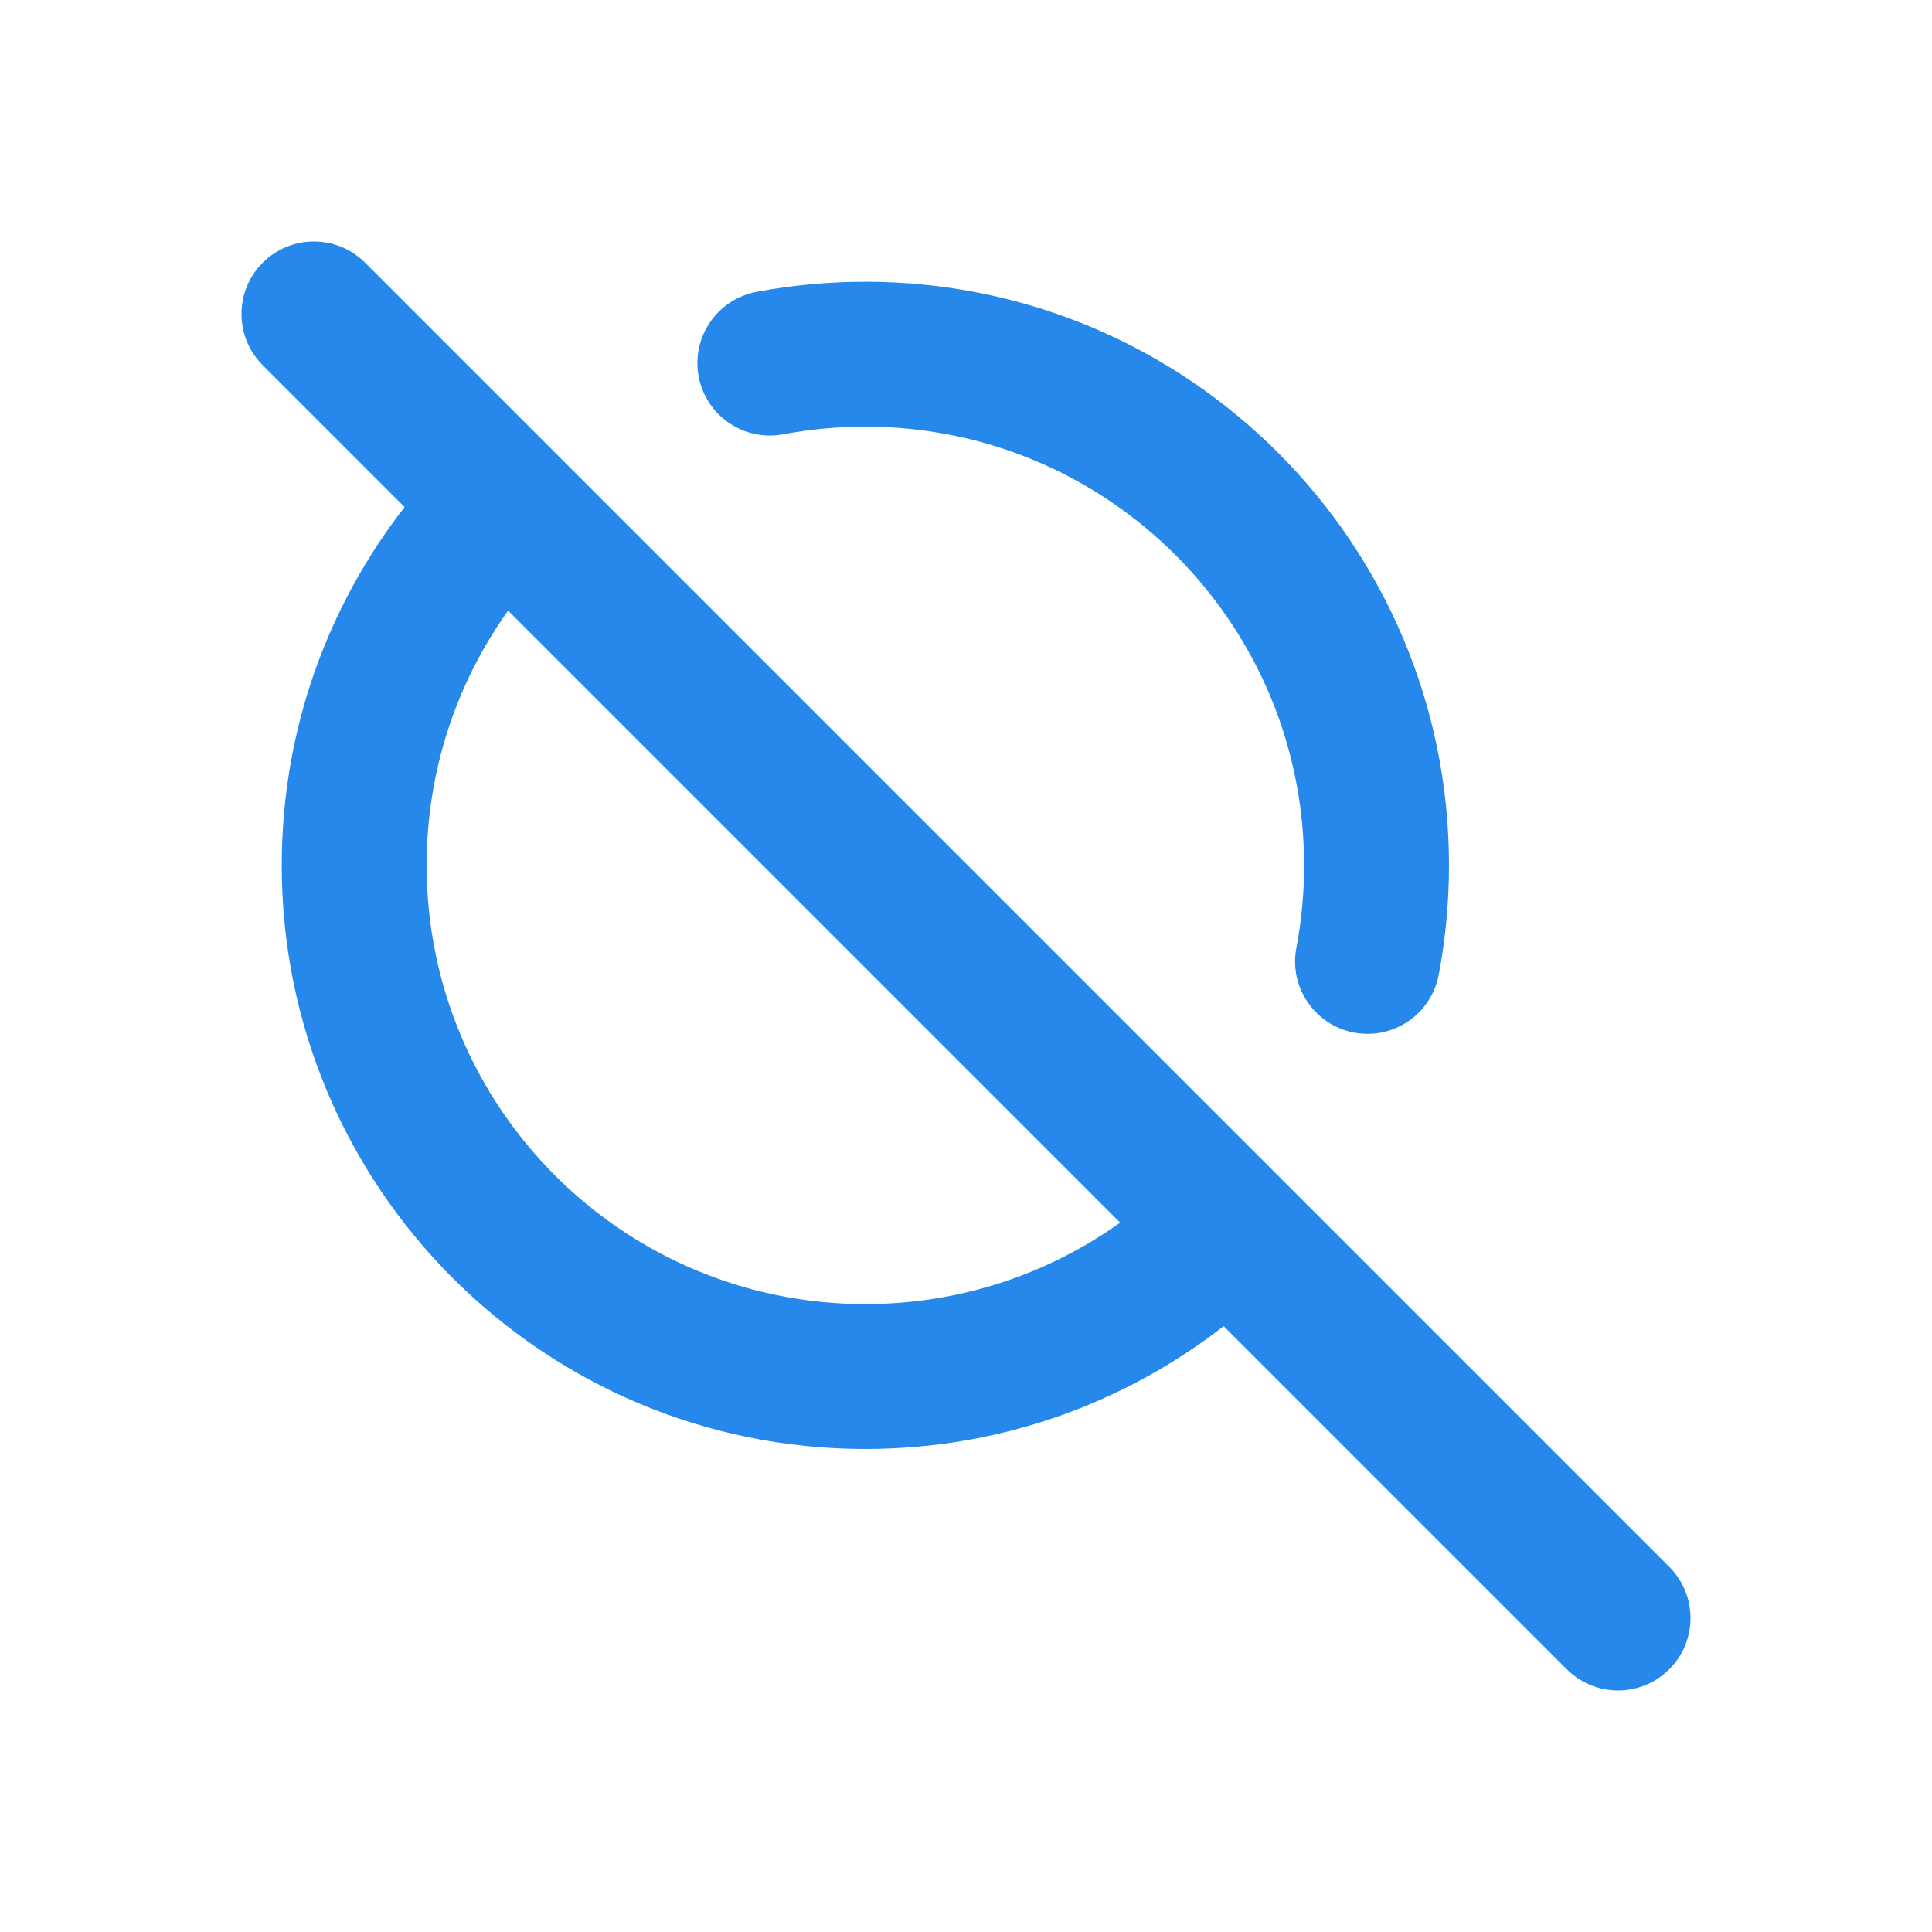<svg width="24" height="24" viewBox="0 0 24 24" fill="none" xmlns="http://www.w3.org/2000/svg">
<path fill-rule="evenodd" clip-rule="evenodd" d="M10.75 5.3C10.401 5.3 10.06 5.333 9.73 5.395C9.242 5.487 8.771 5.166 8.679 4.678C8.587 4.189 8.908 3.719 9.396 3.626C9.835 3.543 10.288 3.5 10.75 3.5C14.754 3.5 18 6.746 18 10.75C18 11.214 17.956 11.669 17.872 12.111C17.779 12.599 17.308 12.92 16.82 12.827C16.332 12.734 16.011 12.263 16.104 11.775C16.167 11.444 16.2 11.101 16.2 10.75C16.2 7.74 13.76 5.3 10.75 5.3Z" fill="#2688EB"/>
<path fill-rule="evenodd" clip-rule="evenodd" d="M3.5 10.75C3.5 14.754 6.746 18 10.75 18C12.427 18 13.972 17.43 15.201 16.474L19.463 20.736C19.815 21.088 20.385 21.088 20.736 20.736C21.088 20.385 21.088 19.815 20.736 19.464L4.536 3.264C4.185 2.912 3.615 2.912 3.263 3.264C2.912 3.615 2.912 4.185 3.263 4.536L5.026 6.299C4.07 7.528 3.5 9.073 3.5 10.75ZM5.3 10.75C5.3 13.76 7.74 16.2 10.75 16.2C11.931 16.2 13.022 15.825 13.915 15.188L6.312 7.585C5.675 8.478 5.3 9.569 5.3 10.75Z" fill="#2688EB"/>
</svg>
